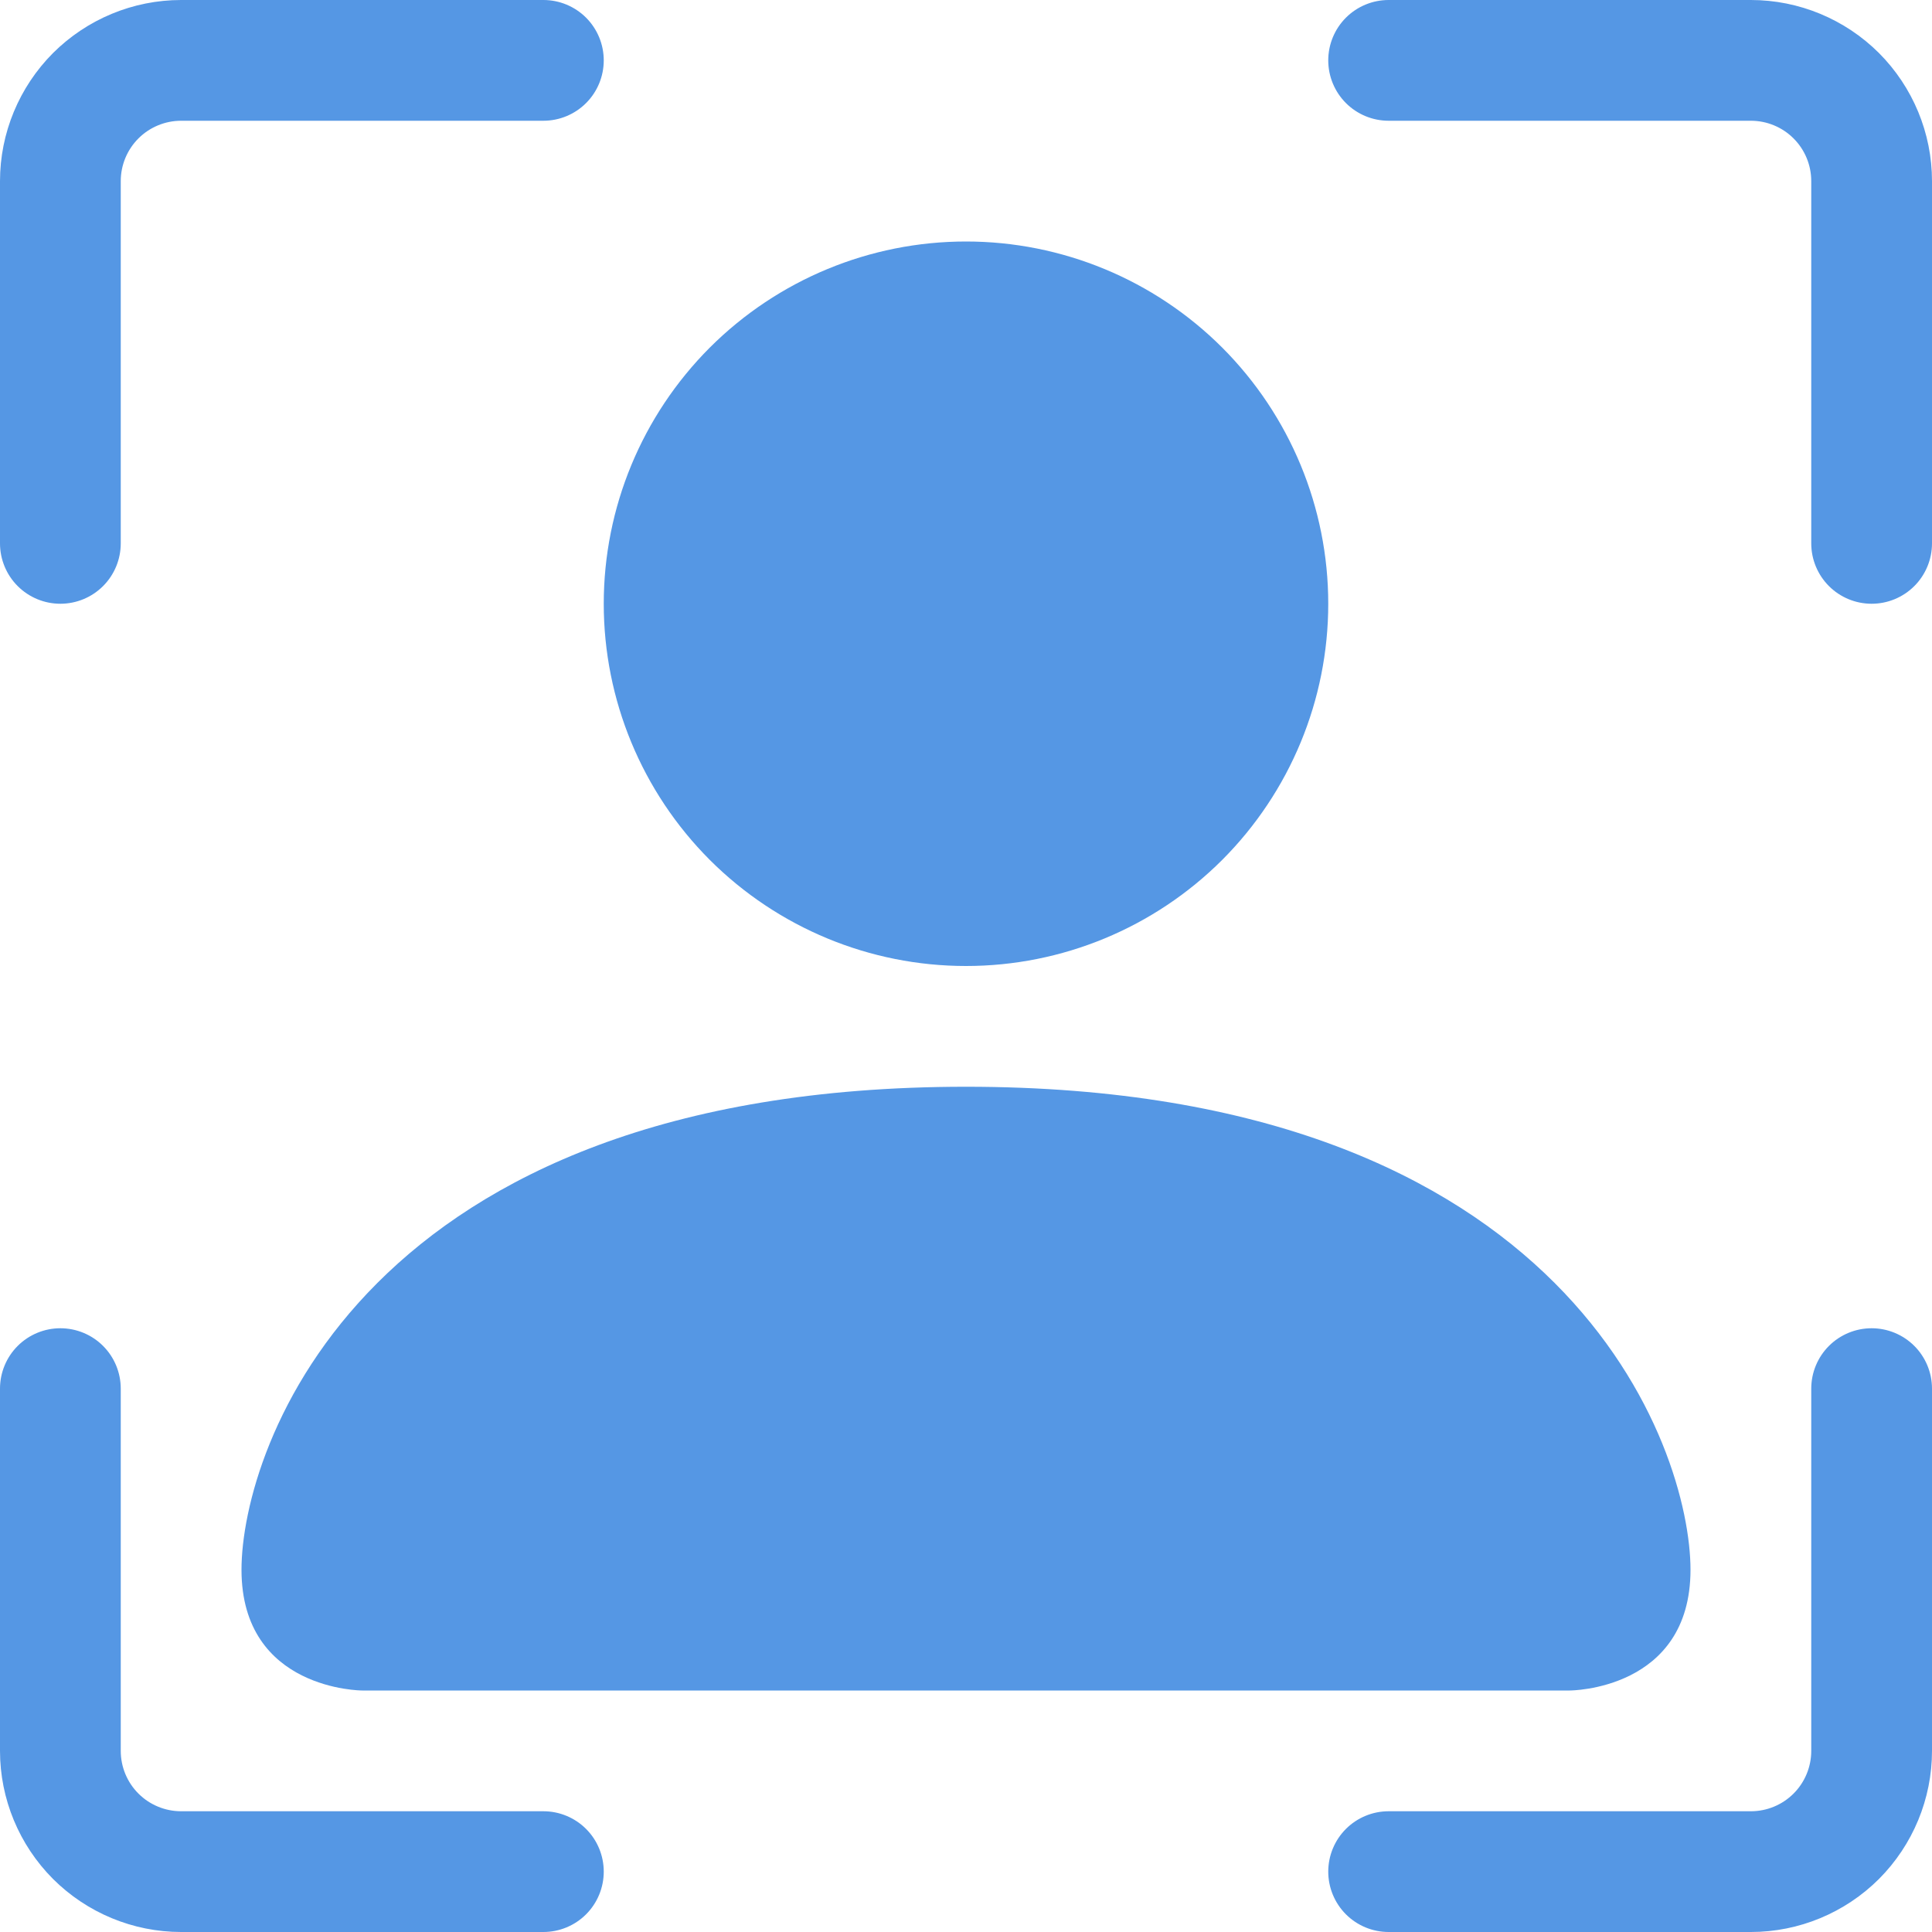 <svg width="20" height="20" viewBox="0 0 20 20" fill="none" xmlns="http://www.w3.org/2000/svg">
<path d="M1.875 1.25C1.709 1.25 1.55 1.316 1.433 1.433C1.316 1.55 1.25 1.709 1.25 1.875V5.625C1.25 5.791 1.184 5.95 1.067 6.067C0.95 6.184 0.791 6.25 0.625 6.25C0.459 6.25 0.3 6.184 0.183 6.067C0.066 5.95 0 5.791 0 5.625V1.875C0 1.378 0.198 0.901 0.549 0.549C0.901 0.198 1.378 0 1.875 0L5.625 0C5.791 0 5.95 0.066 6.067 0.183C6.184 0.3 6.25 0.459 6.25 0.625C6.25 0.791 6.184 0.95 6.067 1.067C5.95 1.184 5.791 1.25 5.625 1.25H1.875ZM13.75 0.625C13.75 0.459 13.816 0.3 13.933 0.183C14.05 0.066 14.209 0 14.375 0L18.125 0C18.622 0 19.099 0.198 19.451 0.549C19.802 0.901 20 1.378 20 1.875V5.625C20 5.791 19.934 5.95 19.817 6.067C19.7 6.184 19.541 6.25 19.375 6.25C19.209 6.25 19.05 6.184 18.933 6.067C18.816 5.95 18.75 5.791 18.75 5.625V1.875C18.75 1.709 18.684 1.55 18.567 1.433C18.45 1.316 18.291 1.25 18.125 1.25H14.375C14.209 1.25 14.05 1.184 13.933 1.067C13.816 0.95 13.75 0.791 13.75 0.625ZM0.625 13.75C0.791 13.75 0.95 13.816 1.067 13.933C1.184 14.05 1.25 14.209 1.25 14.375V18.125C1.25 18.291 1.316 18.45 1.433 18.567C1.55 18.684 1.709 18.75 1.875 18.75H5.625C5.791 18.75 5.95 18.816 6.067 18.933C6.184 19.05 6.25 19.209 6.25 19.375C6.25 19.541 6.184 19.7 6.067 19.817C5.95 19.934 5.791 20 5.625 20H1.875C1.378 20 0.901 19.802 0.549 19.451C0.198 19.099 0 18.622 0 18.125L0 14.375C0 14.209 0.066 14.05 0.183 13.933C0.3 13.816 0.459 13.75 0.625 13.75ZM19.375 13.75C19.541 13.75 19.7 13.816 19.817 13.933C19.934 14.05 20 14.209 20 14.375V18.125C20 18.622 19.802 19.099 19.451 19.451C19.099 19.802 18.622 20 18.125 20H14.375C14.209 20 14.05 19.934 13.933 19.817C13.816 19.7 13.75 19.541 13.75 19.375C13.75 19.209 13.816 19.05 13.933 18.933C14.05 18.816 14.209 18.75 14.375 18.75H18.125C18.291 18.75 18.45 18.684 18.567 18.567C18.684 18.45 18.75 18.291 18.75 18.125V14.375C18.75 14.209 18.816 14.05 18.933 13.933C19.05 13.816 19.209 13.75 19.375 13.75Z" fill="#5597E4"/>
<path d="M3.75 17.5C3.75 17.5 2.5 17.5 2.5 16.25C2.5 15 3.75 11.25 10 11.25C16.25 11.25 17.5 15 17.5 16.25C17.5 17.5 16.25 17.5 16.25 17.5H3.75ZM13.75 6.25C13.75 7.245 13.355 8.198 12.652 8.902C11.948 9.605 10.995 10 10 10C9.005 10 8.052 9.605 7.348 8.902C6.645 8.198 6.25 7.245 6.25 6.25C6.25 5.255 6.645 4.302 7.348 3.598C8.052 2.895 9.005 2.5 10 2.5C10.995 2.5 11.948 2.895 12.652 3.598C13.355 4.302 13.75 5.255 13.75 6.25Z" fill="#5597E4"/>
</svg>
